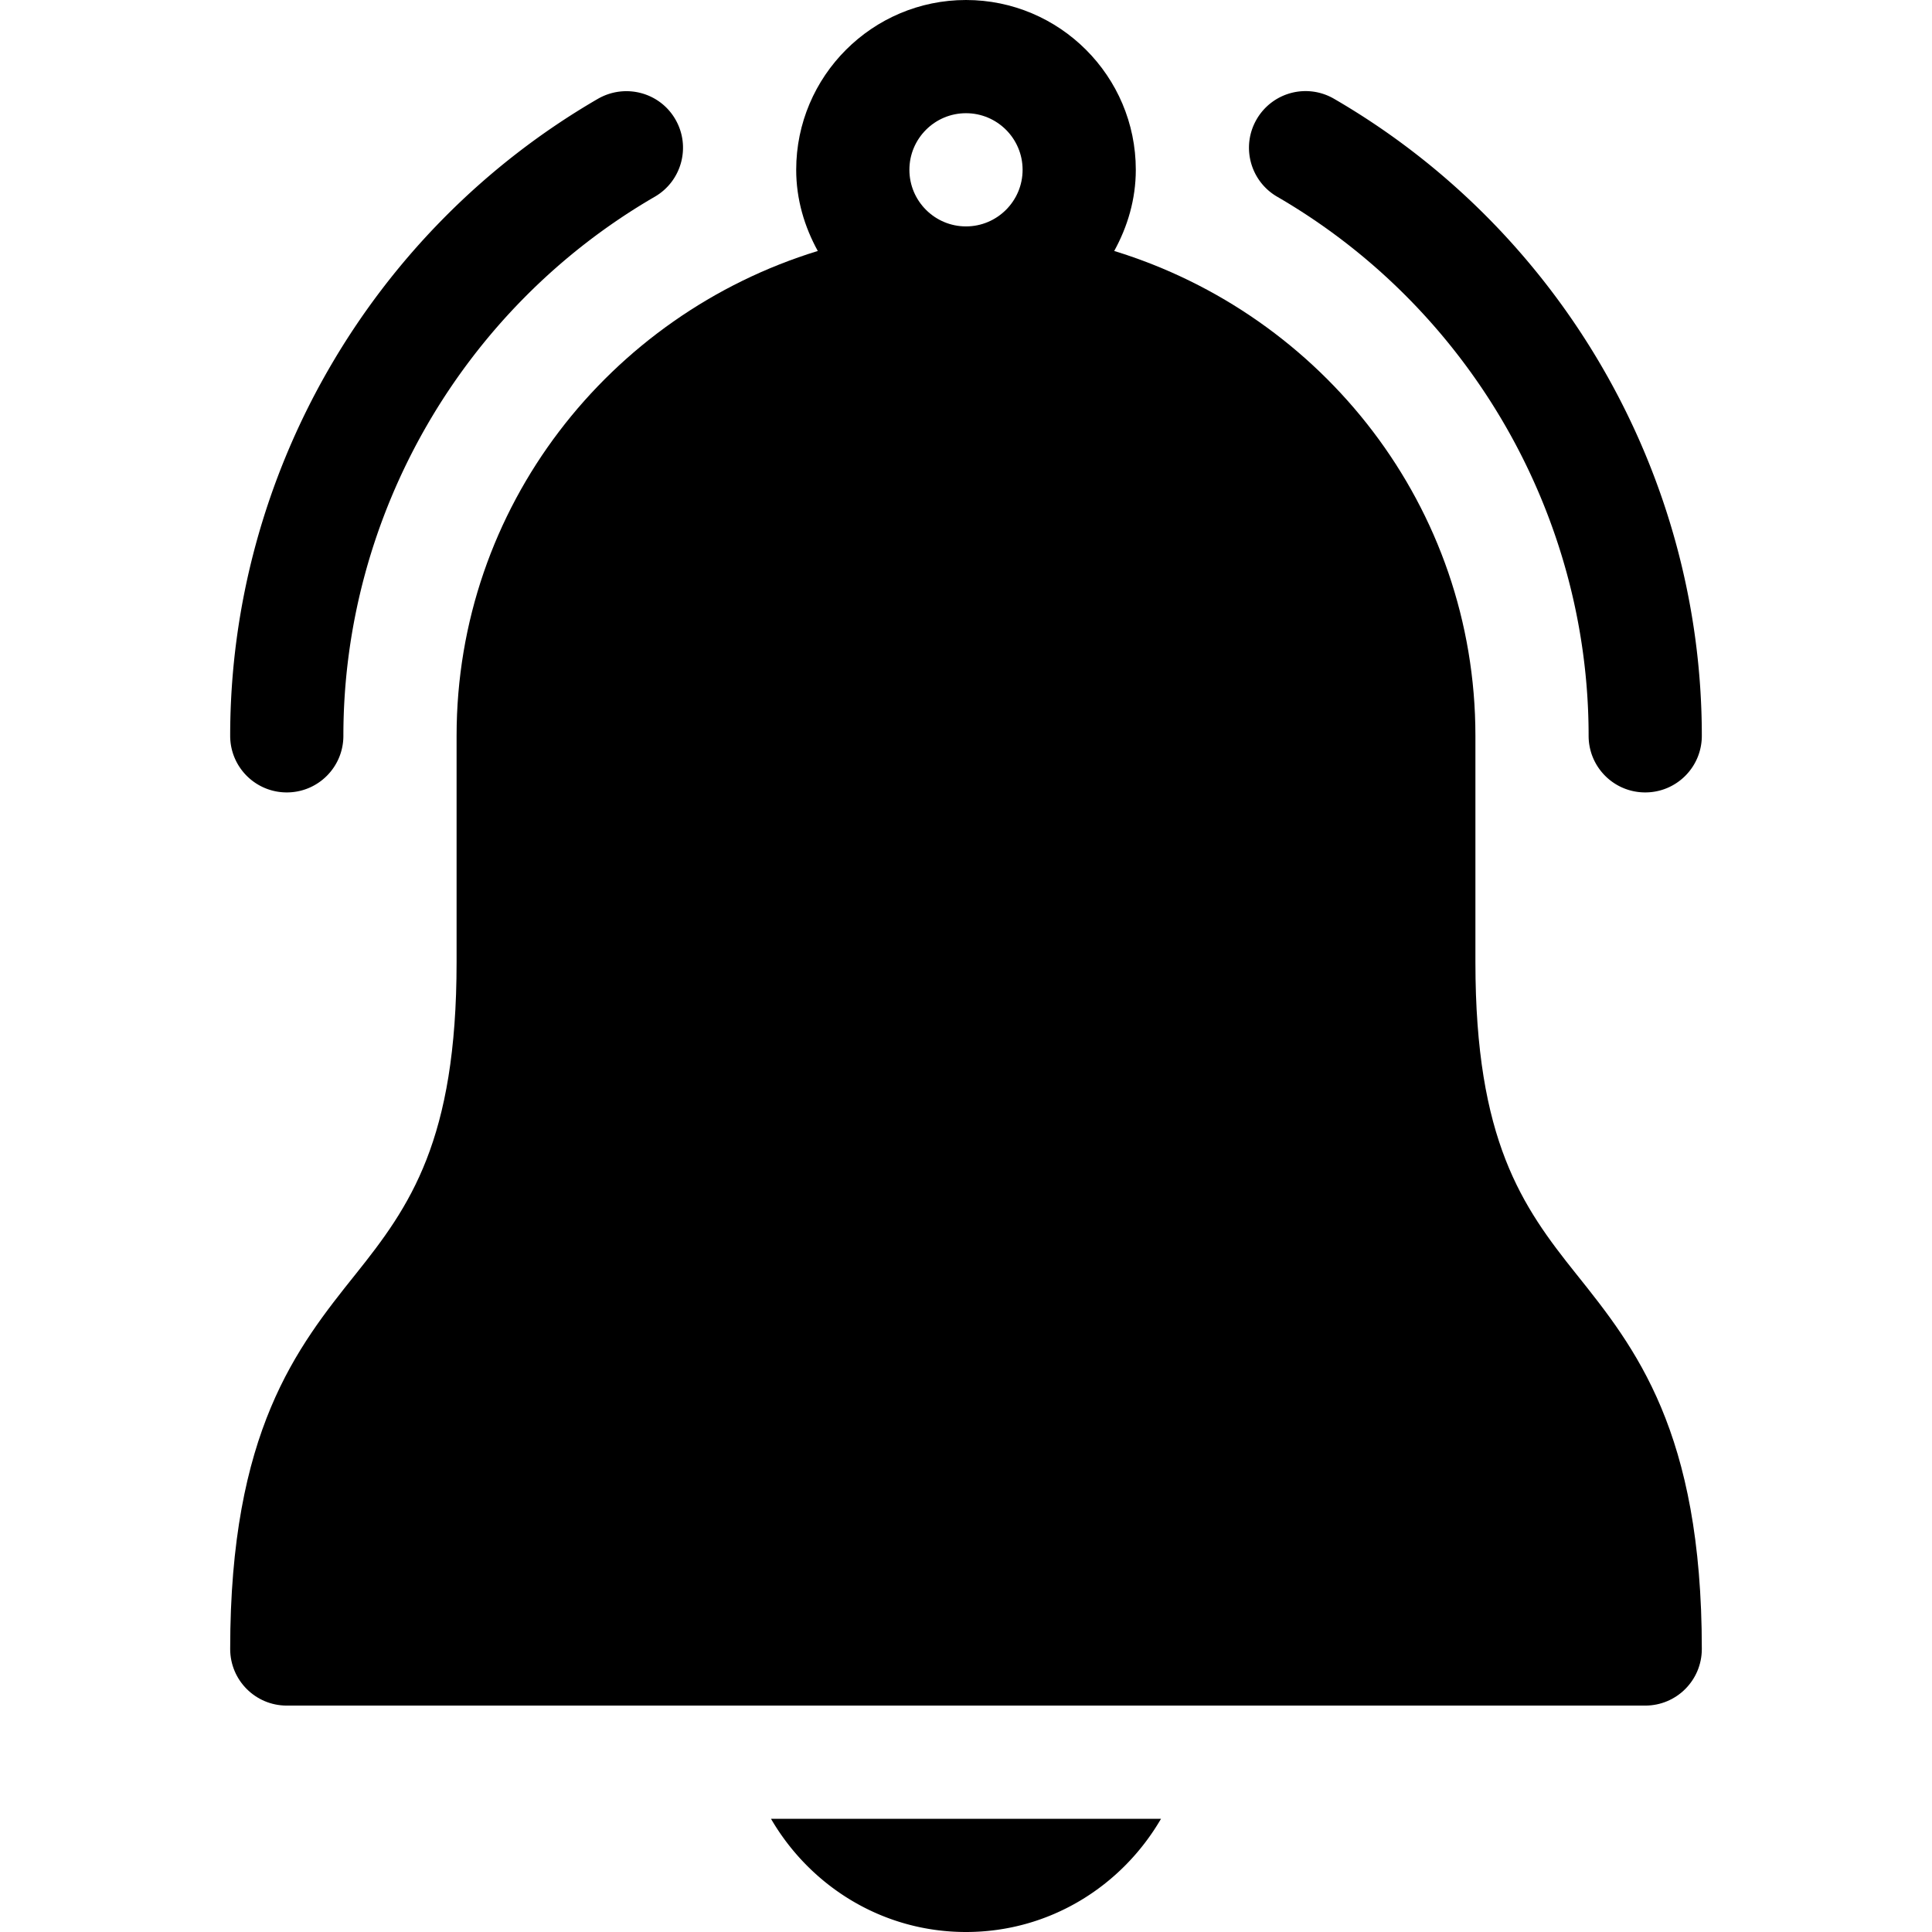 <svg height="512" width="512" xmlns="http://www.w3.org/2000/svg"><path d="M76 452h360c8.291 0 15-6.709 15-15 0-57.759-17.681-79.863-33.281-99.375C403.378 319.71 391 302.241 391 255v-60c0-60.69-40.512-111.548-95.722-128.489C298.81 60.09 301 52.831 301 45c0-24.814-20.186-45-45-45s-45 20.186-45 45c0 7.831 2.19 15.09 5.722 21.511C161.512 83.452 121 134.31 121 195v60c0 47.241-12.378 64.71-26.719 82.625C78.681 357.137 61 379.241 61 437c0 8.291 6.709 15 15 15zM241 45c0-8.276 6.724-15 15-15s15 6.724 15 15-6.724 15-15 15-15-6.724-15-15z"/><path d="M91 195c0-58.608 31.626-113.35 82.529-142.866 7.163-4.16 9.609-13.33 5.449-20.508-4.131-7.148-13.286-9.58-20.508-5.449C98.354 61.04 61 125.728 61 195c0 8.291 6.709 15 15 15s15-6.709 15-15zm330 0c0 8.291 6.709 15 15 15s15-6.709 15-15c0-69.272-37.354-133.96-97.471-168.823a14.982 14.982 0 0 0-20.508 5.449c-4.16 7.178-1.714 16.348 5.449 20.508C389.374 81.65 421 136.392 421 195zM256 512c22.152 0 41.285-12.142 51.678-30H204.322c10.393 17.858 29.526 30 51.678 30z"/></svg>
